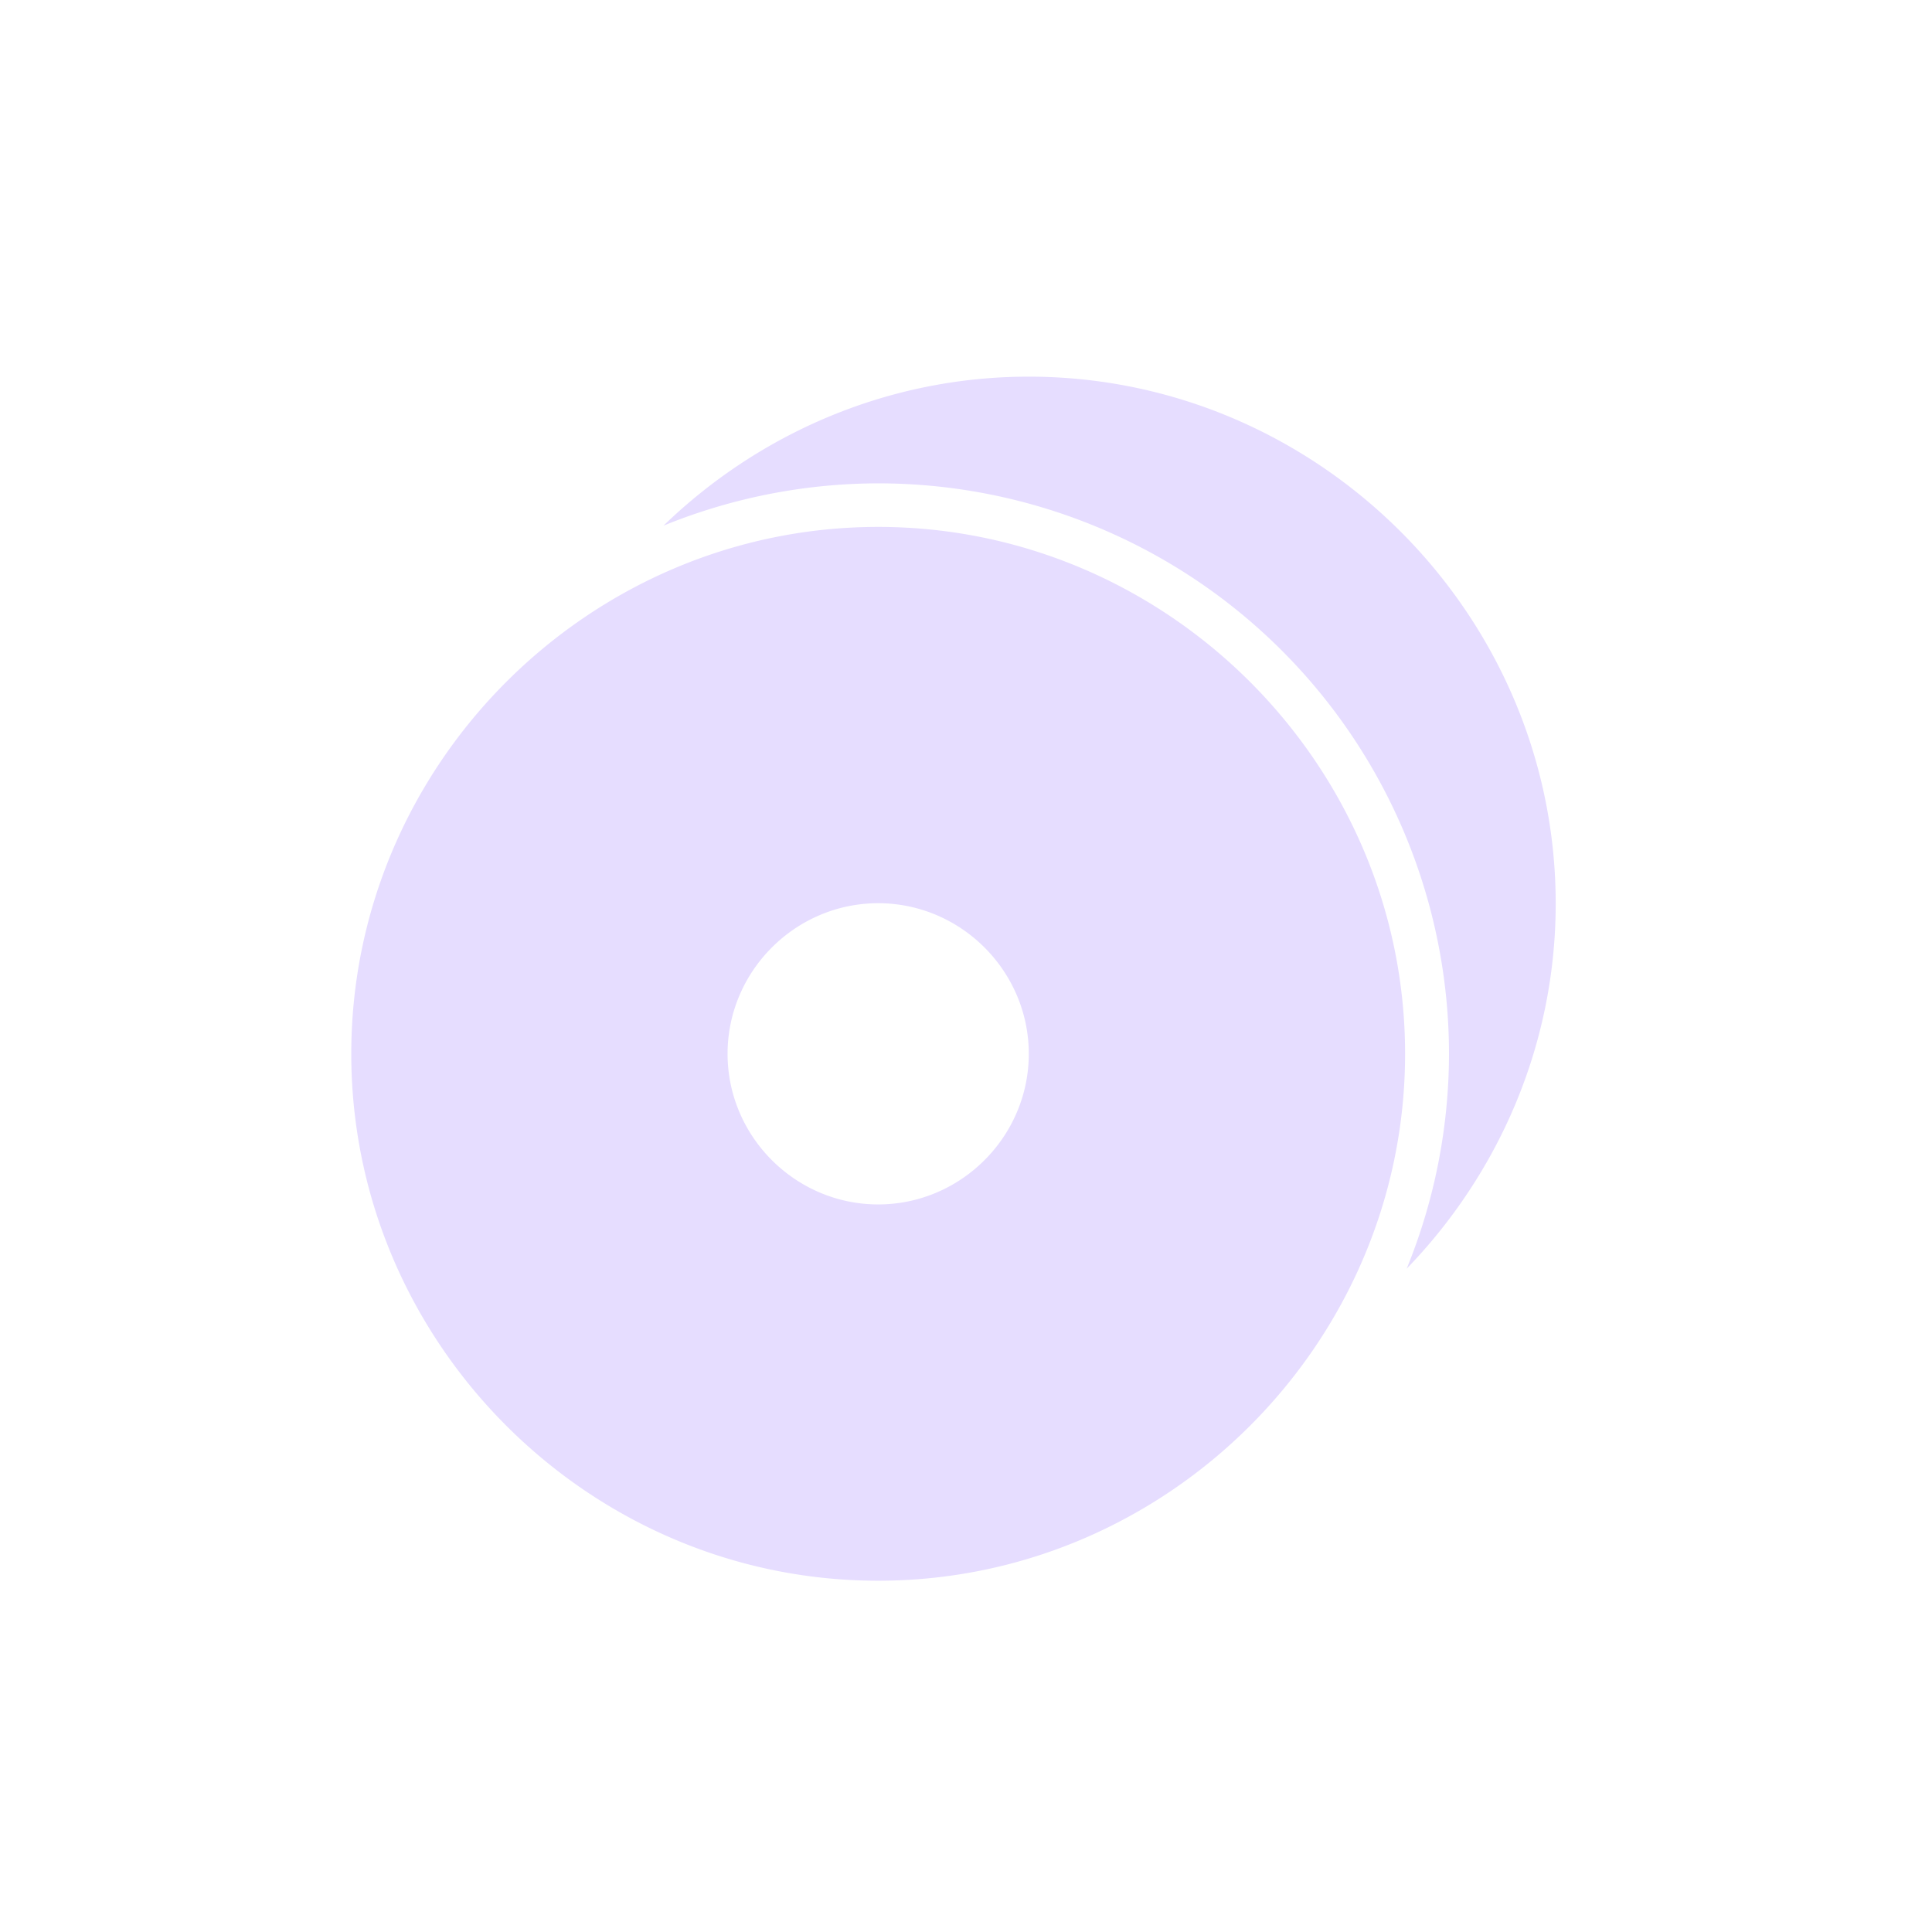 <svg height="22" viewBox="0 0 22 22" width="22" xmlns="http://www.w3.org/2000/svg">
  <path d="m8.715 1.289c-1.61 0-3.078.651-4.16 1.697a6.5 6.5 0 0 1 2.445-.482 6.5 6.5 0 0 1 6.5 6.5 6.5 6.5 0 0 1 -.482 2.443c1.046-1.082 1.697-2.548 1.697-4.158 0-3.293-2.707-6-6-6zm-1.715 1.711c-3.293 0-6 2.707-6 6s2.707 6 6 6 6-2.707 6-6-2.707-6-6-6zm0 4.285c.942 0 1.715.773 1.715 1.715 0 .942-.773 1.715-1.715 1.715-.942 0-1.715-.773-1.715-1.715 0-.942.773-1.715 1.715-1.715z" fill="#e6ddff" transform="translate(3 3)"/>
</svg>
